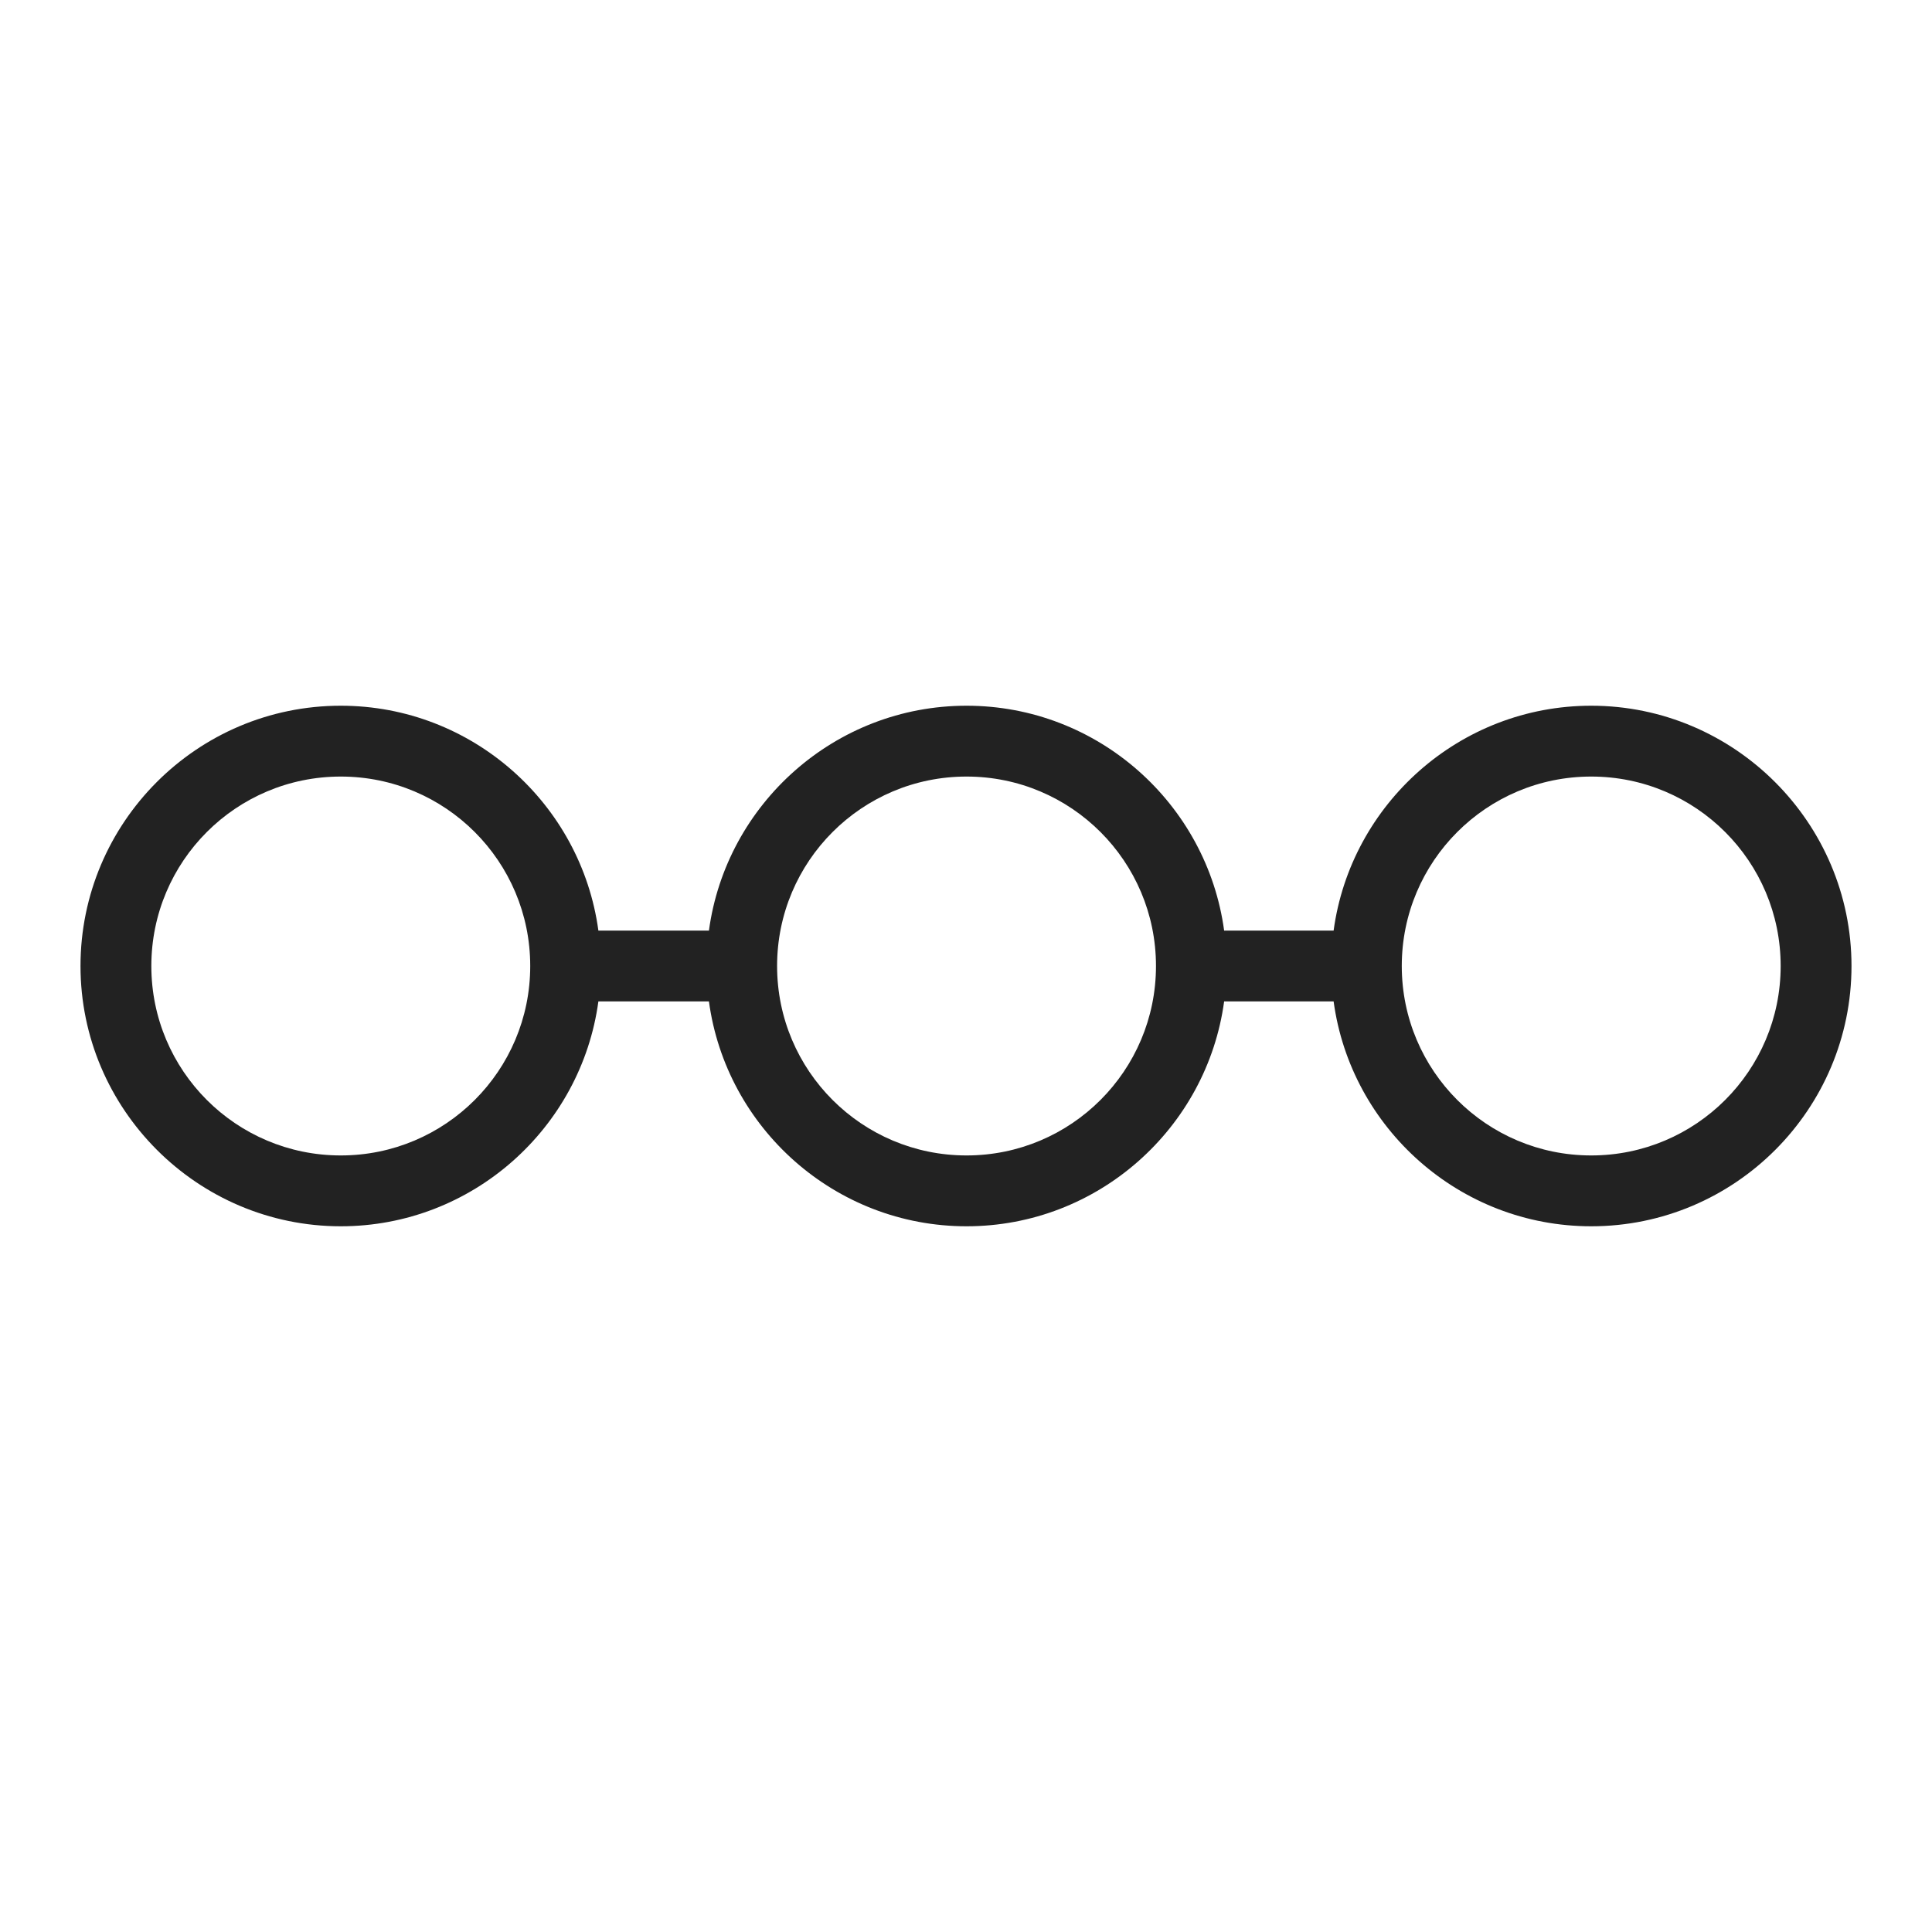 <svg width="36" height="36" viewBox="0 0 36 36" fill="none" xmlns="http://www.w3.org/2000/svg">
<g id="timeline_M 1">
<g id="a">
<path id="Vector" d="M29.65 13.15C27.2 13.15 25.17 14.98 24.85 17.34H22.81C22.49 14.98 20.46 13.15 18.01 13.15C15.56 13.15 13.53 14.98 13.21 17.34H11.15C10.83 14.98 8.8 13.15 6.35 13.15C3.67 13.15 1.5 15.33 1.5 18C1.5 20.67 3.68 22.85 6.35 22.85C8.8 22.85 10.83 21.02 11.15 18.66H13.21C13.53 21.02 15.56 22.85 18.01 22.85C20.46 22.85 22.49 21.02 22.81 18.66H24.85C25.17 21.02 27.2 22.85 29.65 22.85C32.33 22.85 34.5 20.67 34.5 18C34.5 15.33 32.32 13.15 29.65 13.15ZM6.35 21.53C4.4 21.53 2.82 19.95 2.82 18C2.82 16.05 4.4 14.47 6.35 14.47C8.3 14.47 9.88 16.05 9.88 18C9.88 19.95 8.3 21.53 6.35 21.53ZM18.01 21.53C16.06 21.53 14.48 19.95 14.48 18C14.48 16.05 16.06 14.47 18.01 14.47C19.96 14.47 21.54 16.05 21.54 18C21.54 19.95 19.96 21.53 18.01 21.53ZM29.65 21.53C27.7 21.53 26.12 19.95 26.12 18C26.12 16.05 27.7 14.47 29.65 14.47C31.6 14.47 33.18 16.05 33.18 18C33.18 19.95 31.6 21.53 29.65 21.53Z" fill="#222222"/>
</g>
</g>
</svg>
